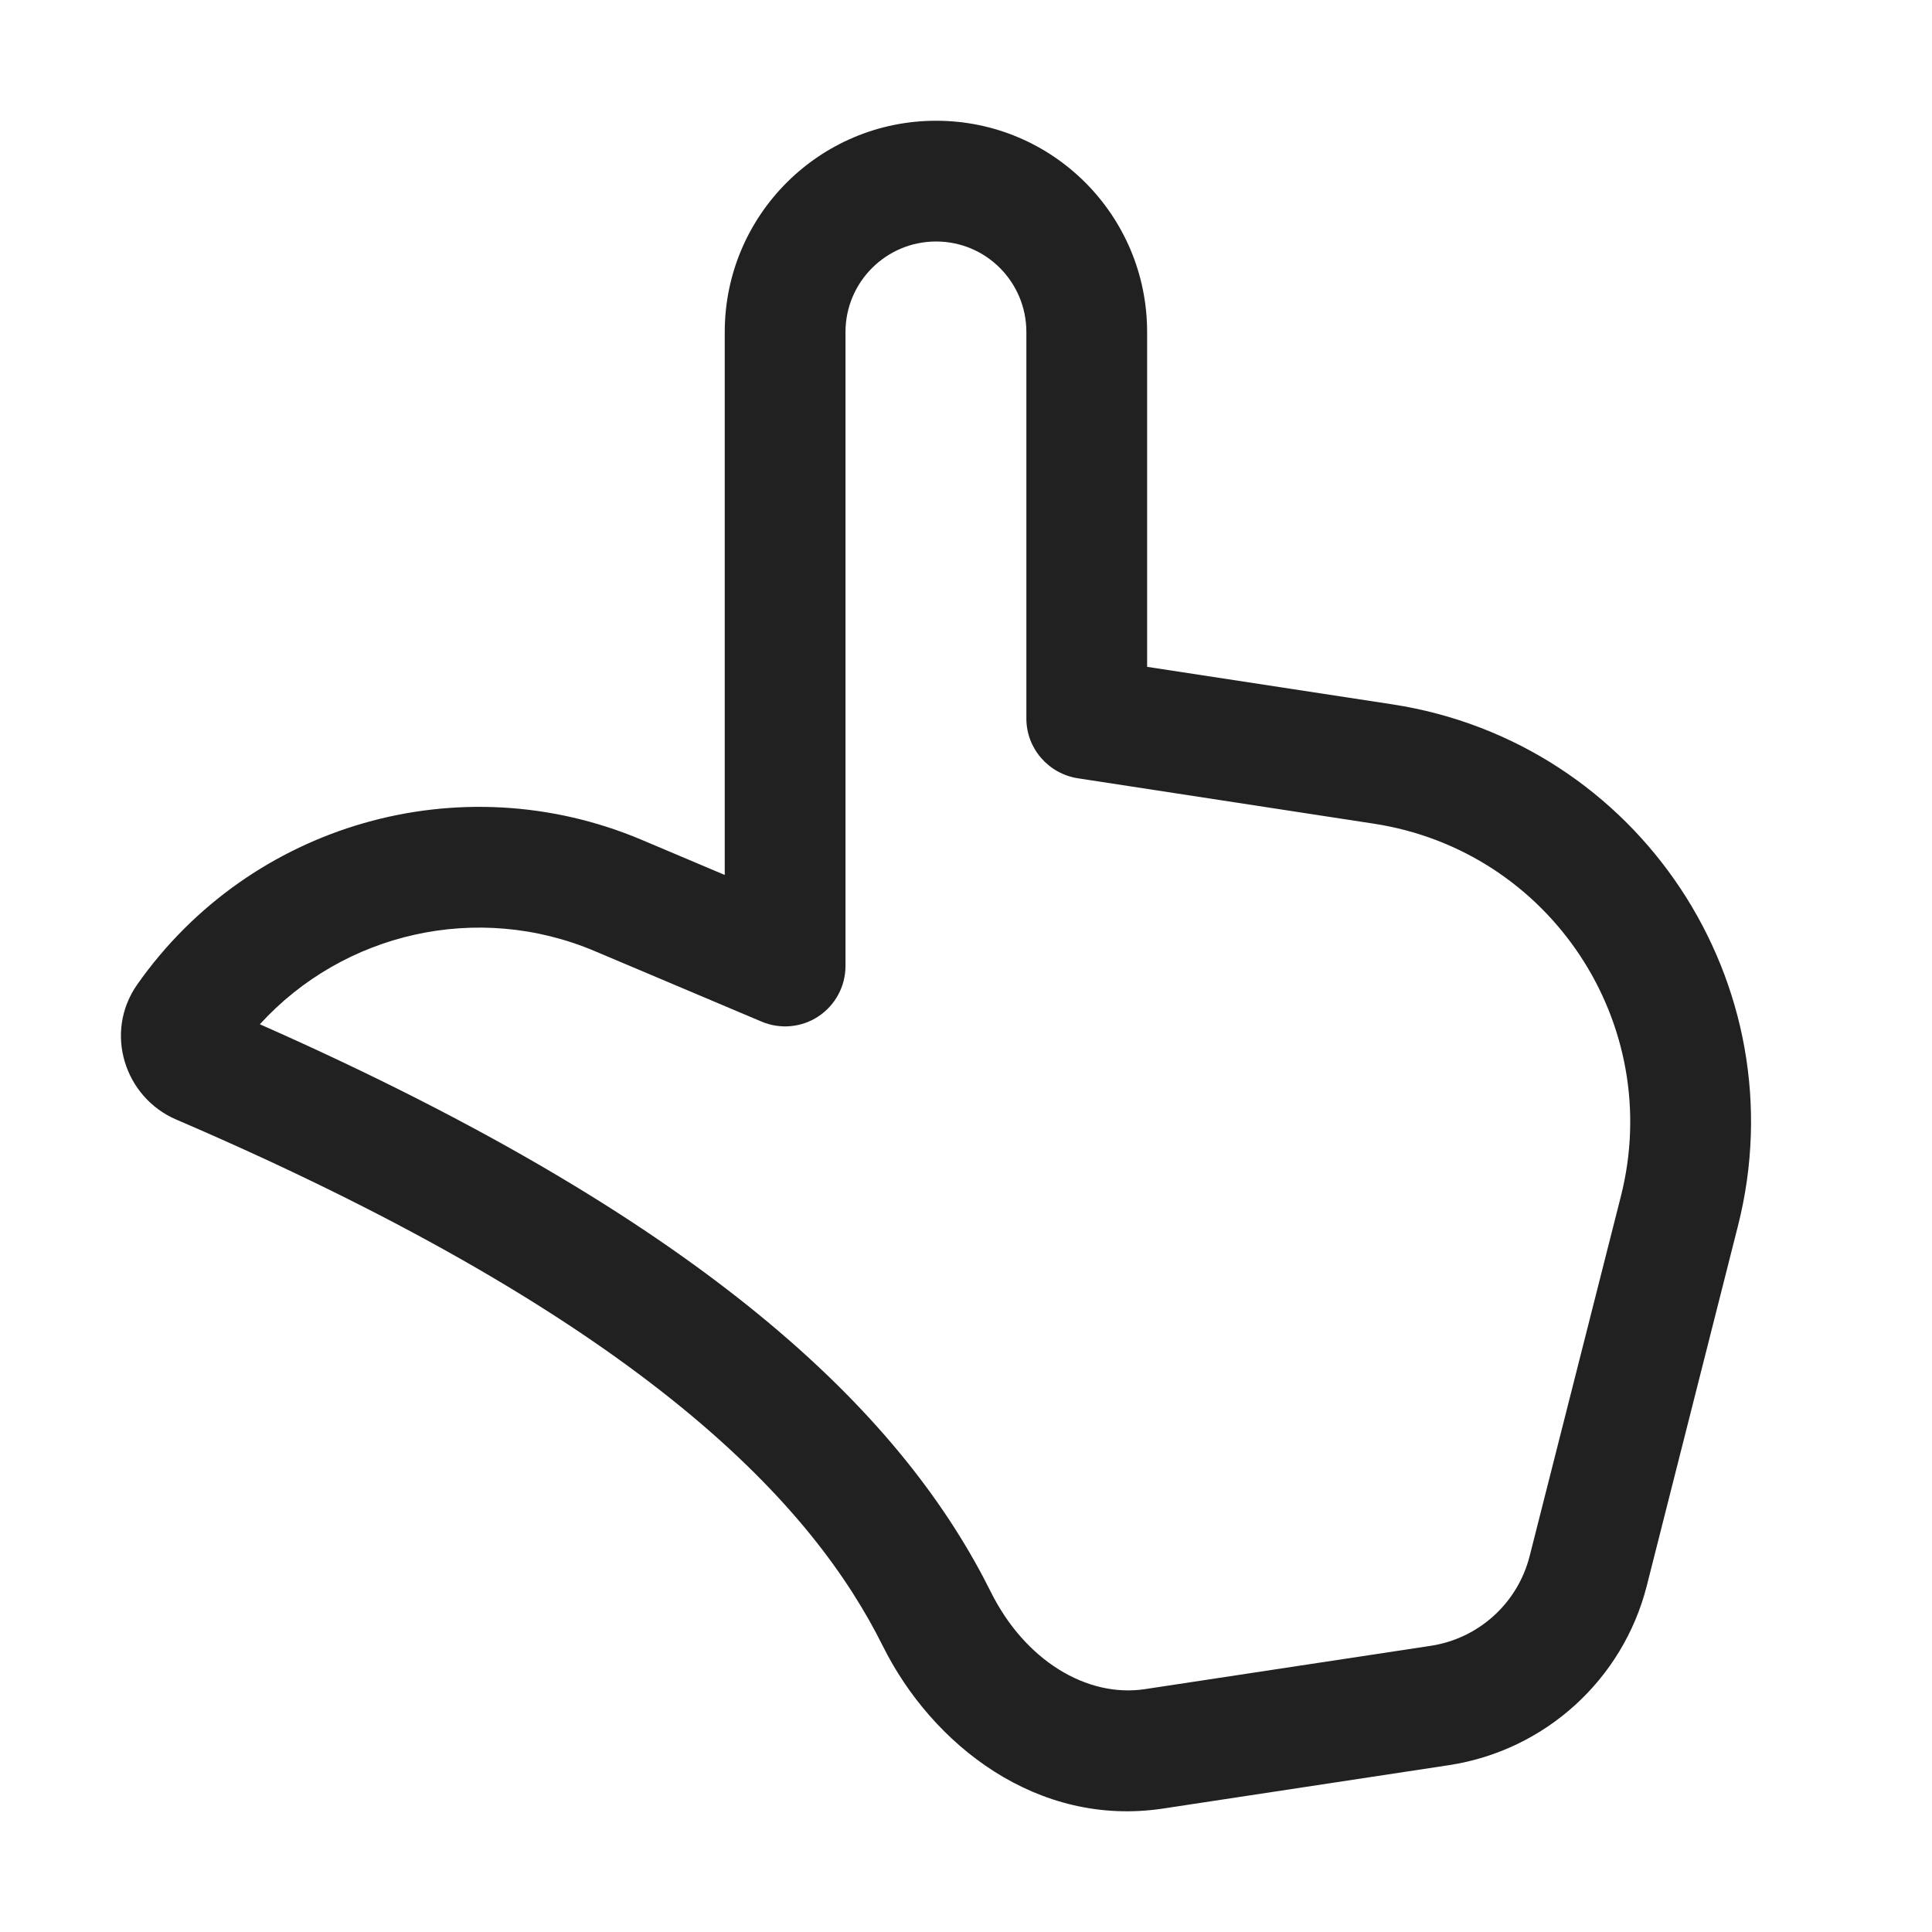 <svg width="32" height="32" viewBox="0 0 32 32" fill="none" xmlns="http://www.w3.org/2000/svg">
<path d="M15.505 4C14.676 4 14.004 4.672 14.004 5.5V16C14.004 16.335 13.836 16.648 13.556 16.834C13.277 17.019 12.923 17.052 12.614 16.921L9.85 15.753C7.912 14.933 5.692 15.444 4.304 16.965C11.973 20.354 15.024 23.584 16.413 26.371C16.974 27.497 17.998 28.124 18.966 27.977L23.697 27.26C24.493 27.139 25.138 26.553 25.336 25.773L26.847 19.814C27.572 16.953 25.674 14.091 22.757 13.643L17.854 12.891C17.366 12.816 17 12.397 17 11.903V5.5C17 4.672 16.333 4 15.505 4ZM12.004 5.5C12.004 3.567 13.571 2 15.505 2C17.438 2 19 3.567 19 5.5V11.045L23.06 11.666C27.145 12.293 29.801 16.3 28.786 20.305L27.276 26.265C26.88 27.824 25.588 28.995 23.997 29.237L19.266 29.955C17.18 30.271 15.438 28.901 14.622 27.263C13.491 24.992 10.795 21.926 2.916 18.542C2.067 18.177 1.714 17.103 2.274 16.305C4.148 13.639 7.628 12.642 10.63 13.911L12.004 14.492V5.5Z" fill="#212121"/>
</svg>
